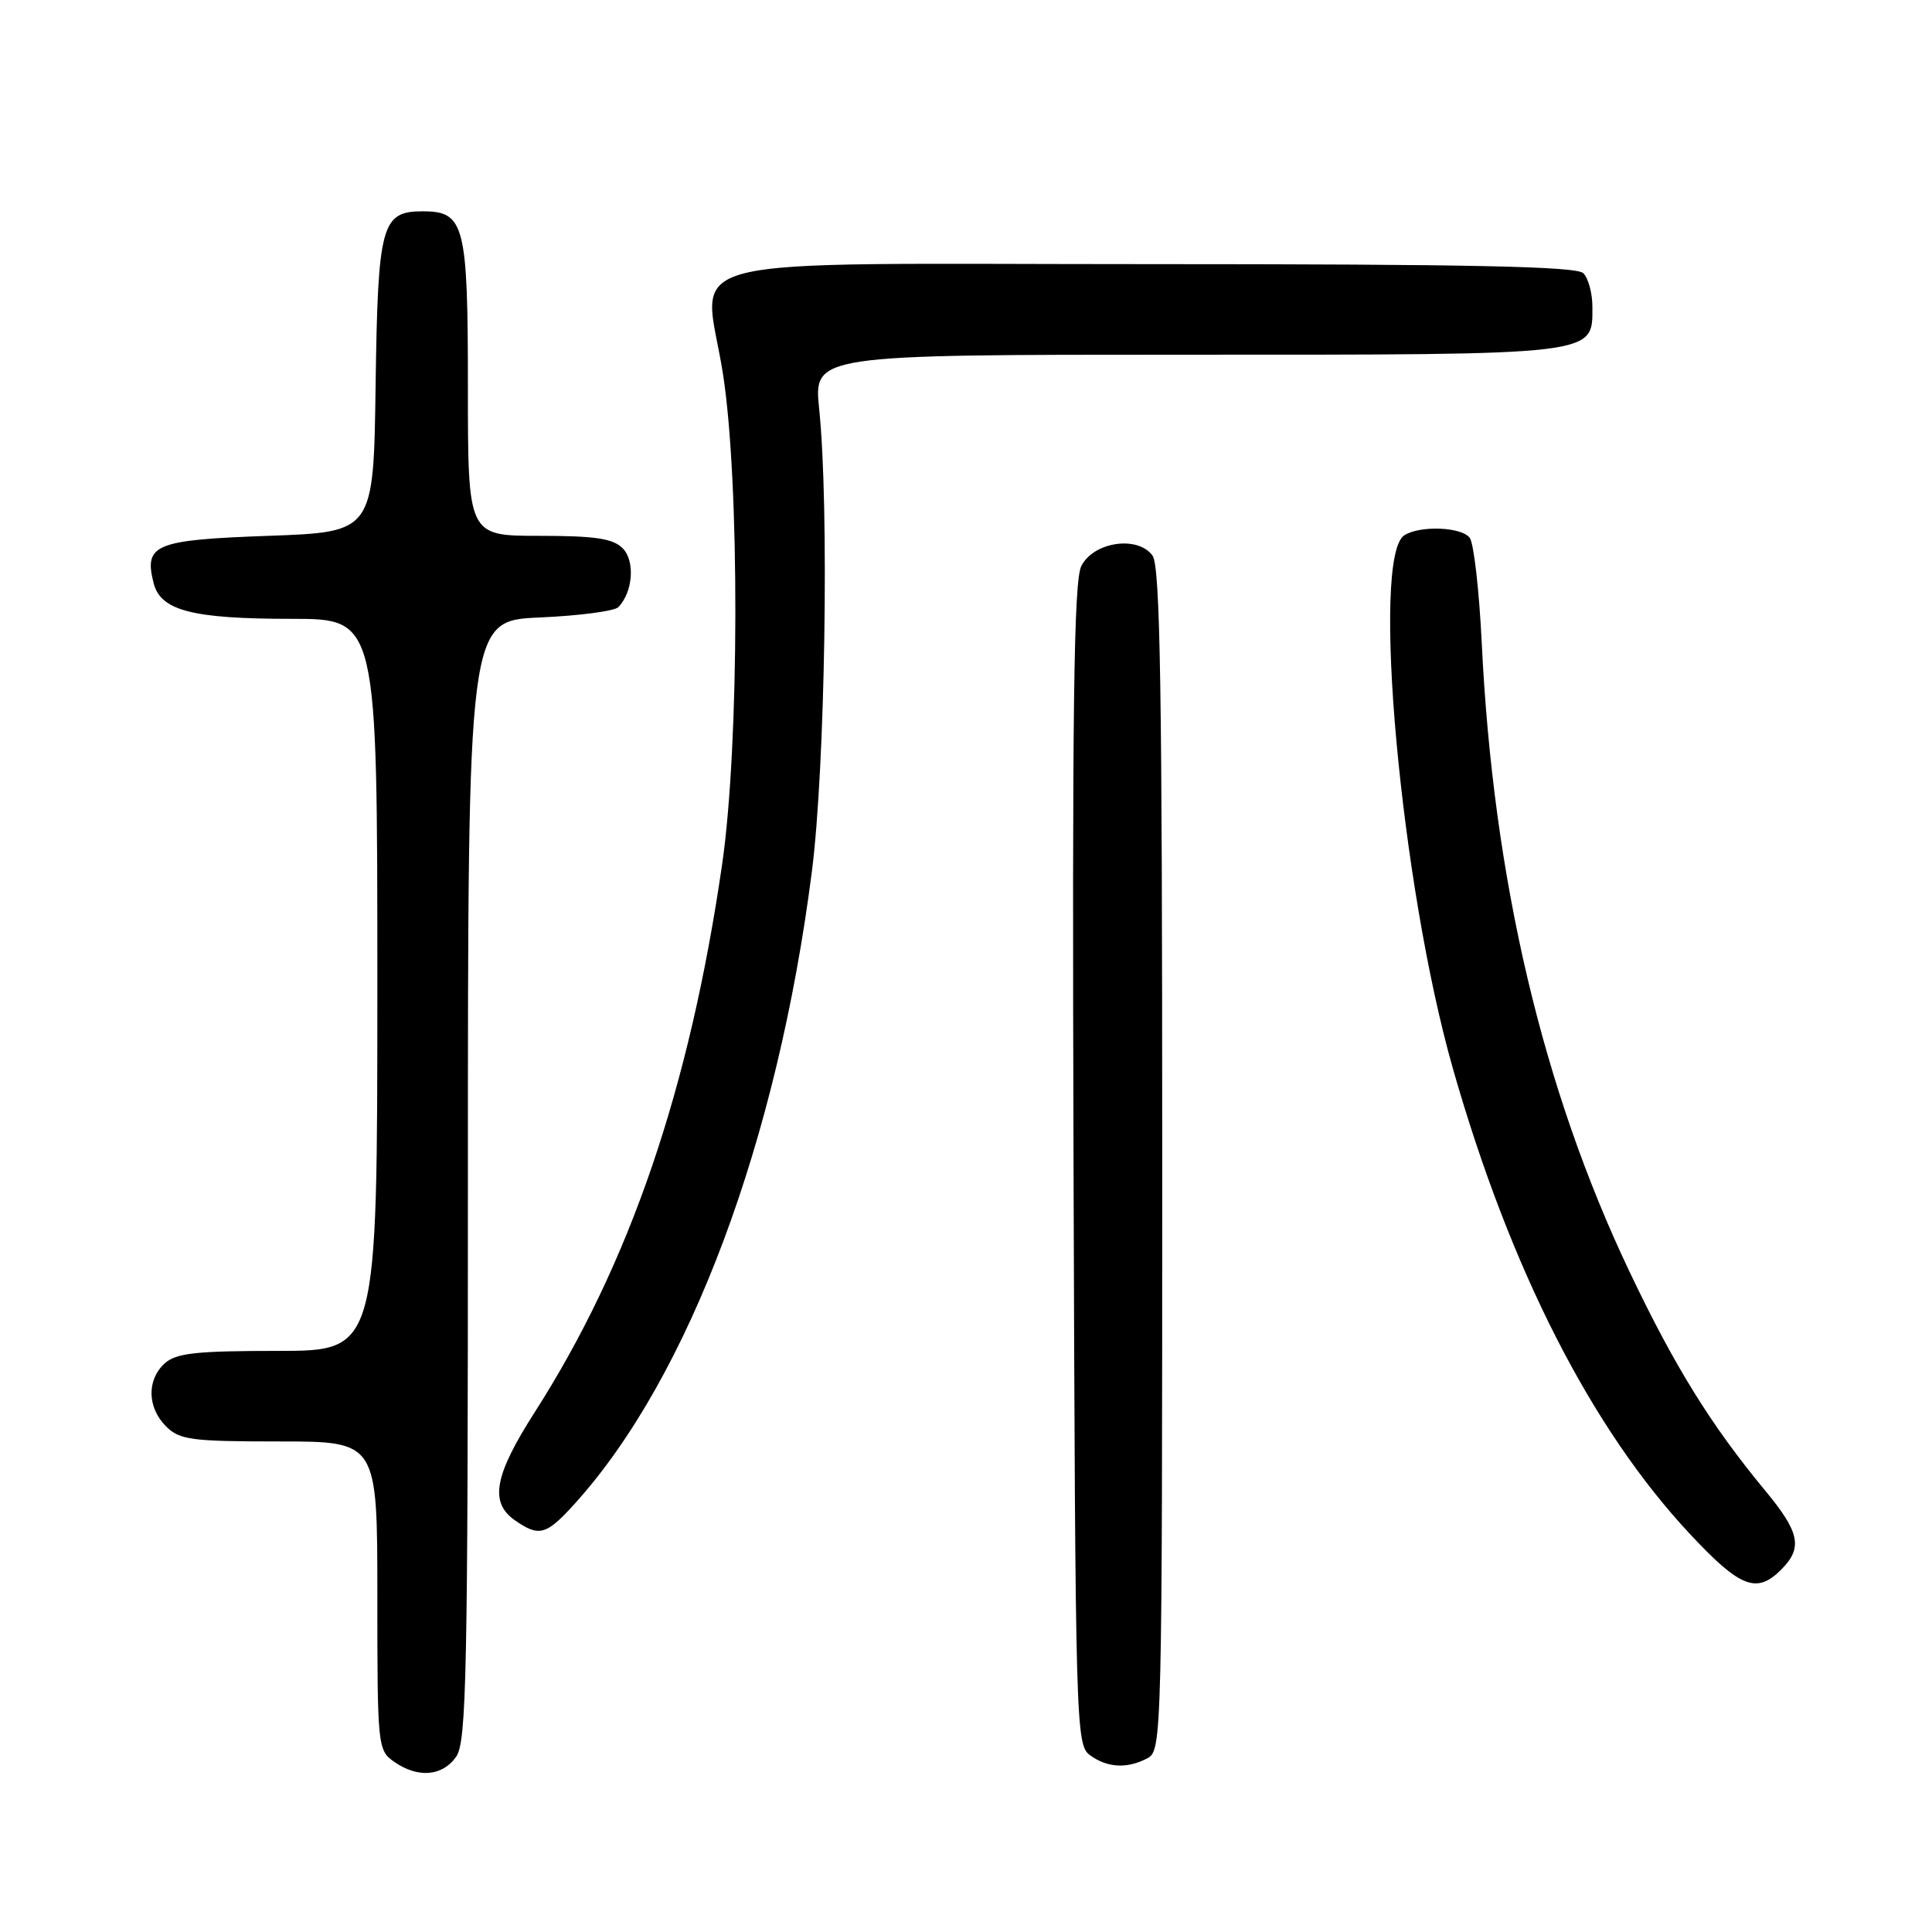 <?xml version="1.0" encoding="UTF-8" standalone="no"?>
<!DOCTYPE svg PUBLIC "-//W3C//DTD SVG 1.1//EN" "http://www.w3.org/Graphics/SVG/1.1/DTD/svg11.dtd" >
<svg xmlns="http://www.w3.org/2000/svg" xmlns:xlink="http://www.w3.org/1999/xlink" version="1.1" viewBox="0 0 256 256">
 <g >
 <path fill="currentColor"
d=" M 60.44 232.78 C 61.82 230.81 62.00 221.90 62.00 156.40 C 62.00 82.24 62.00 82.24 71.50 81.82 C 76.72 81.59 81.41 80.98 81.93 80.45 C 83.87 78.46 84.18 74.32 82.50 72.64 C 81.21 71.35 78.84 71.00 71.43 71.00 C 62.00 71.00 62.00 71.00 62.00 51.33 C 62.00 29.72 61.56 28.00 56.00 28.00 C 50.54 28.00 50.07 29.76 49.77 51.05 C 49.50 70.50 49.50 70.50 35.61 71.00 C 20.49 71.54 19.06 72.13 20.35 77.25 C 21.27 80.91 25.45 82.00 38.65 82.00 C 50.00 82.00 50.00 82.00 50.00 130.50 C 50.00 179.00 50.00 179.00 36.83 179.00 C 25.98 179.00 23.34 179.29 21.83 180.65 C 19.43 182.83 19.50 186.50 22.00 189.00 C 23.79 190.79 25.33 191.00 37.00 191.00 C 50.00 191.00 50.00 191.00 50.00 211.44 C 50.00 231.44 50.05 231.92 52.22 233.44 C 55.36 235.64 58.62 235.38 60.44 232.78 Z  M 152.07 232.96 C 153.95 231.95 154.00 230.02 154.00 153.66 C 154.00 91.19 153.74 75.02 152.71 73.61 C 150.74 70.93 144.91 71.79 143.28 75.00 C 142.28 76.97 142.06 93.87 142.25 154.33 C 142.49 229.08 142.55 231.20 144.44 232.58 C 146.74 234.26 149.40 234.39 152.07 232.96 Z  M 236.00 208.00 C 238.91 205.09 238.50 203.06 233.87 197.48 C 226.71 188.83 221.89 181.05 215.96 168.59 C 204.40 144.32 197.85 116.46 196.34 85.22 C 196.00 78.22 195.28 71.94 194.74 71.25 C 193.61 69.81 188.17 69.61 186.09 70.92 C 181.62 73.75 185.60 117.36 192.53 141.64 C 200.13 168.24 210.87 189.31 223.97 203.31 C 230.59 210.39 232.77 211.23 236.00 208.00 Z  M 76.19 199.21 C 91.31 182.48 103.03 151.19 107.59 115.38 C 109.34 101.64 109.88 67.17 108.55 54.25 C 107.80 47.00 107.80 47.00 157.18 47.00 C 212.09 47.00 211.00 47.13 211.00 40.64 C 211.00 38.86 210.46 36.86 209.80 36.20 C 208.90 35.30 194.87 35.00 152.82 35.00 C 86.91 35.00 93.26 33.39 95.79 49.50 C 98.03 63.80 97.98 98.67 95.69 114.50 C 91.38 144.24 83.45 167.44 70.87 187.10 C 65.49 195.50 64.83 199.07 68.22 201.44 C 71.44 203.69 72.38 203.43 76.19 199.21 Z "/>
</g>
</svg>